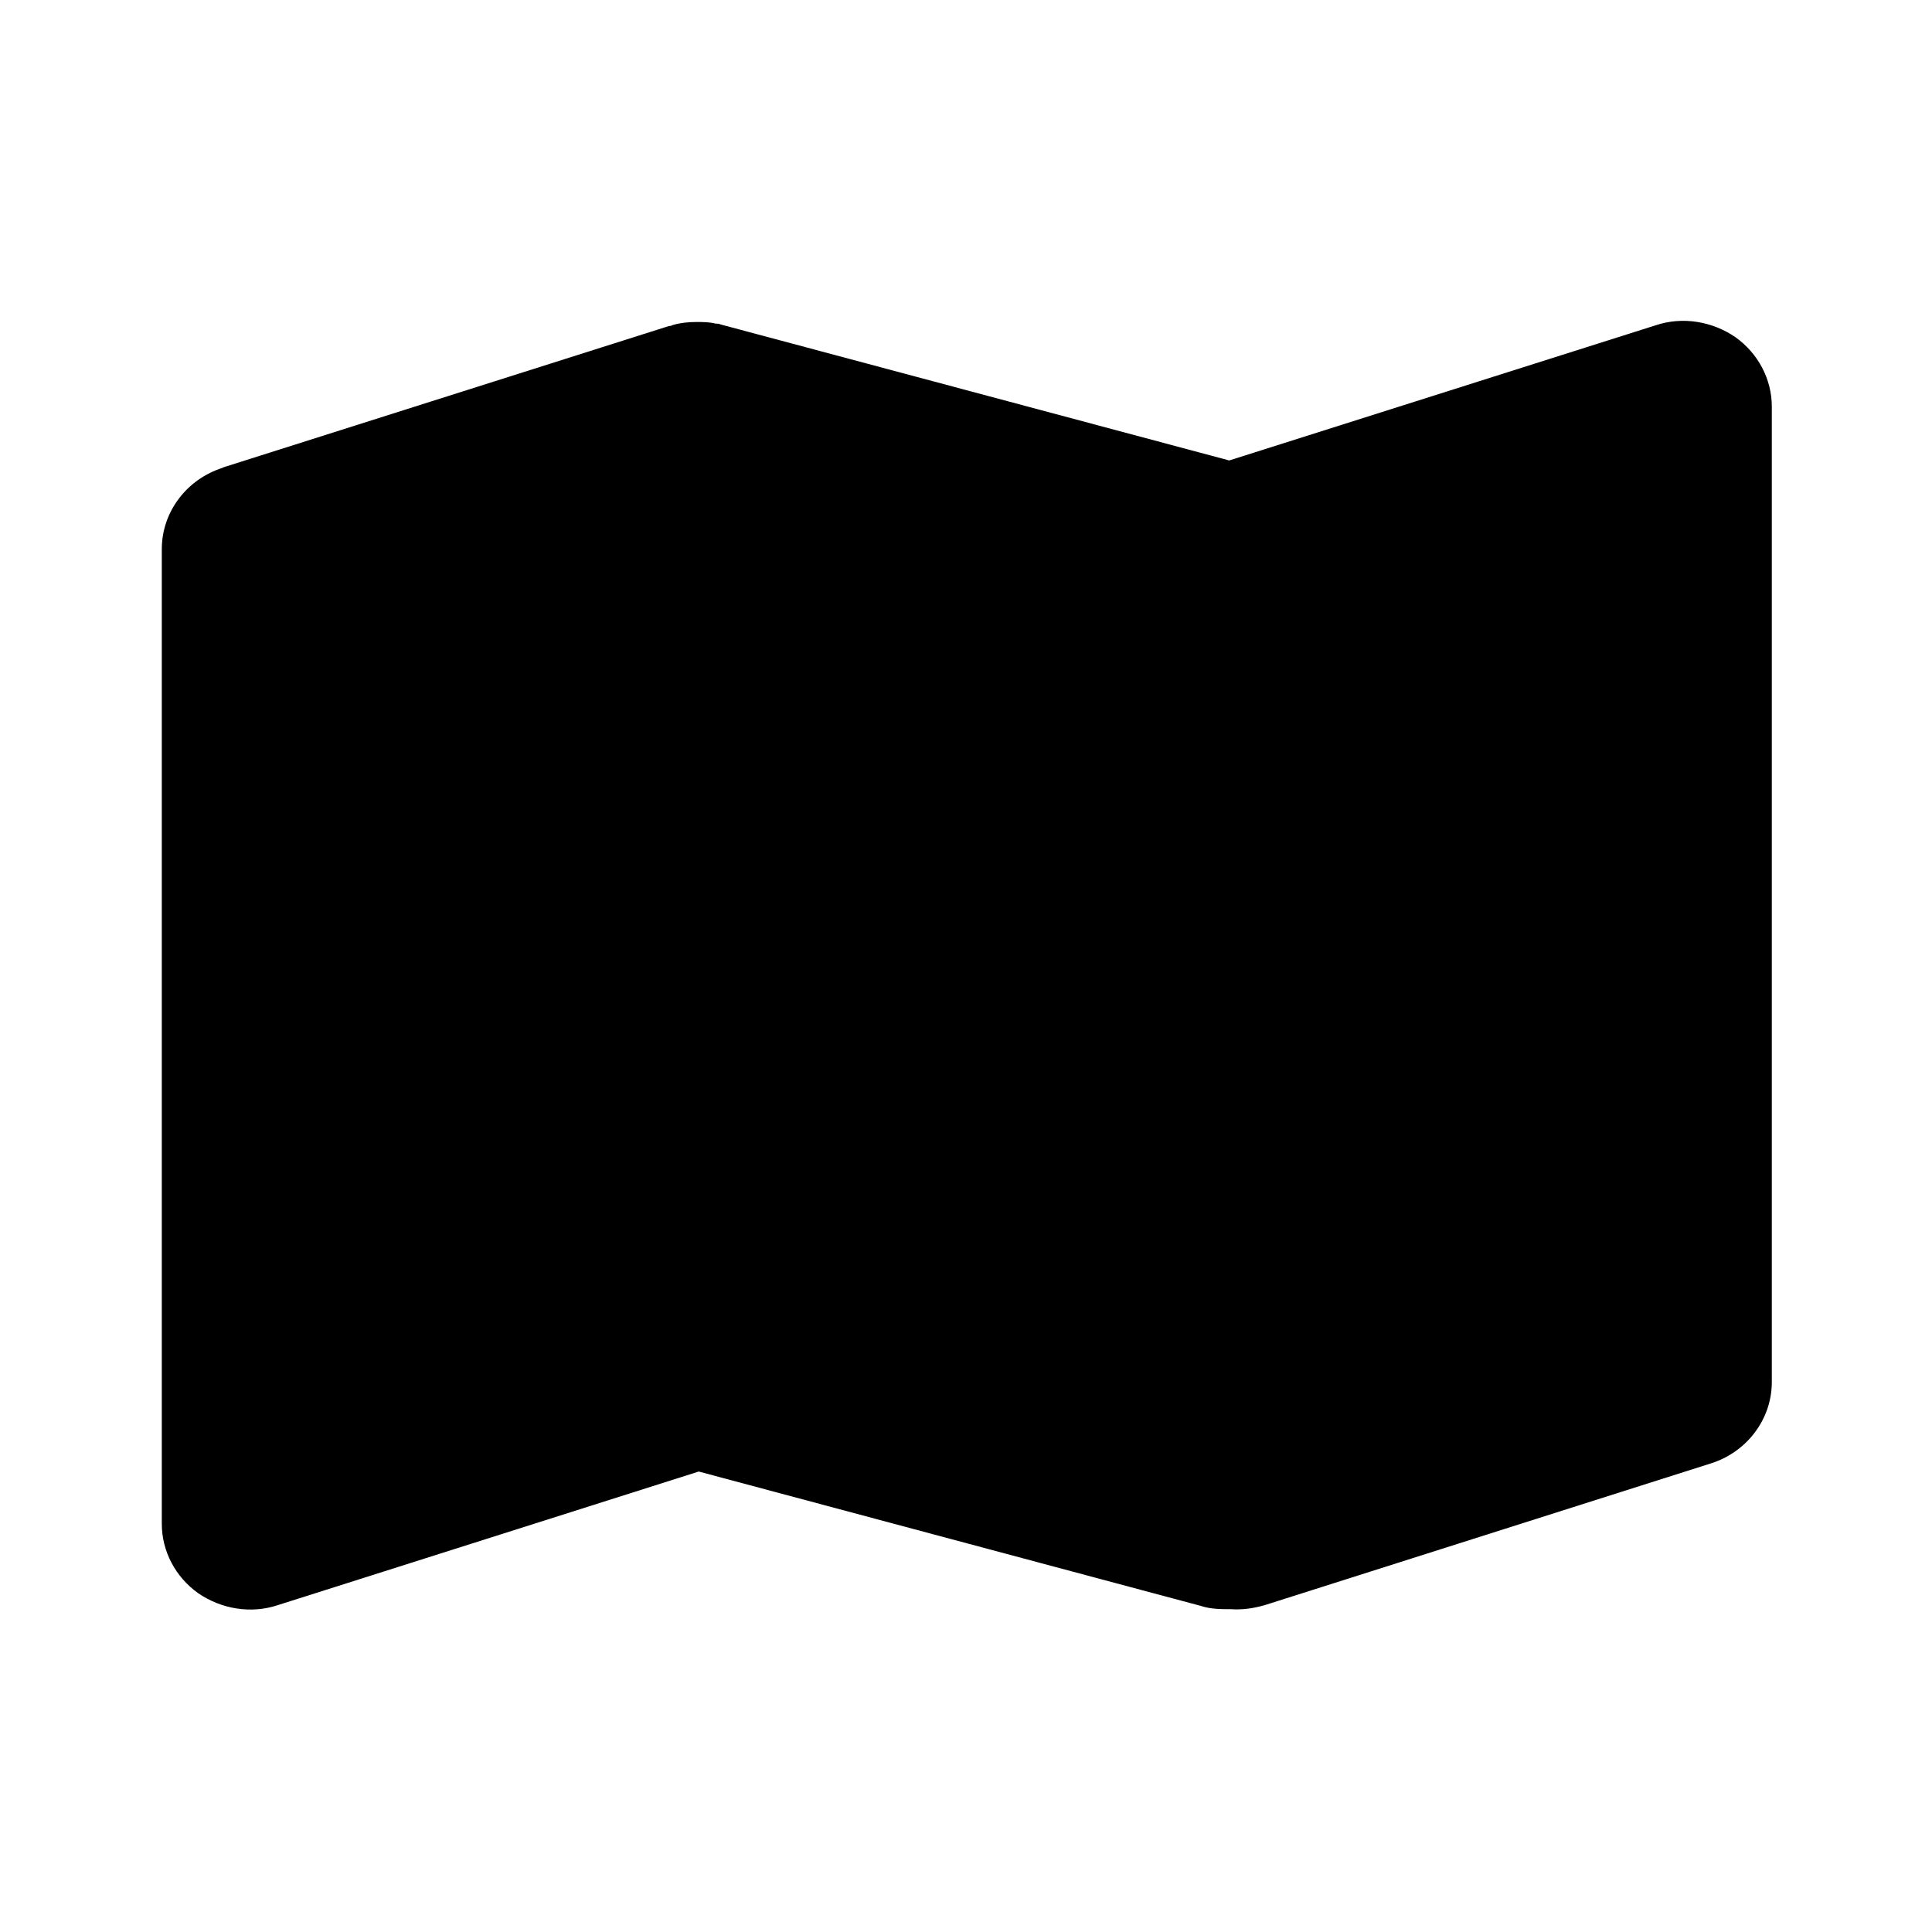 <svg viewBox="0 0 24 24" xmlns="http://www.w3.org/2000/svg" data-title="PaperMapFill" fill="currentColor" stroke="none">
  <path d="m2.76,5.81l5.55-1.76s.03,0,.04-.01c.1-.03.2-.04.3-.04.08,0,.16,0,.24.02.02,0,.04,0,.06.01l6.32,1.69,5.3-1.68c.33-.11.7-.05.99.15.28.2.45.52.45.86v12.12c0,.46-.31.87-.76,1.01l-5.54,1.76c-.14.04-.28.06-.42.05-.12,0-.25,0-.37-.04l-6.24-1.67-5.23,1.66c-.33.11-.7.05-.99-.15-.28-.2-.45-.52-.45-.86V6.82c0-.46.31-.87.76-1.01Zm6.53,10.31V6.21l5.44,1.58v9.91l-5.44-1.58Z"/>
</svg>
